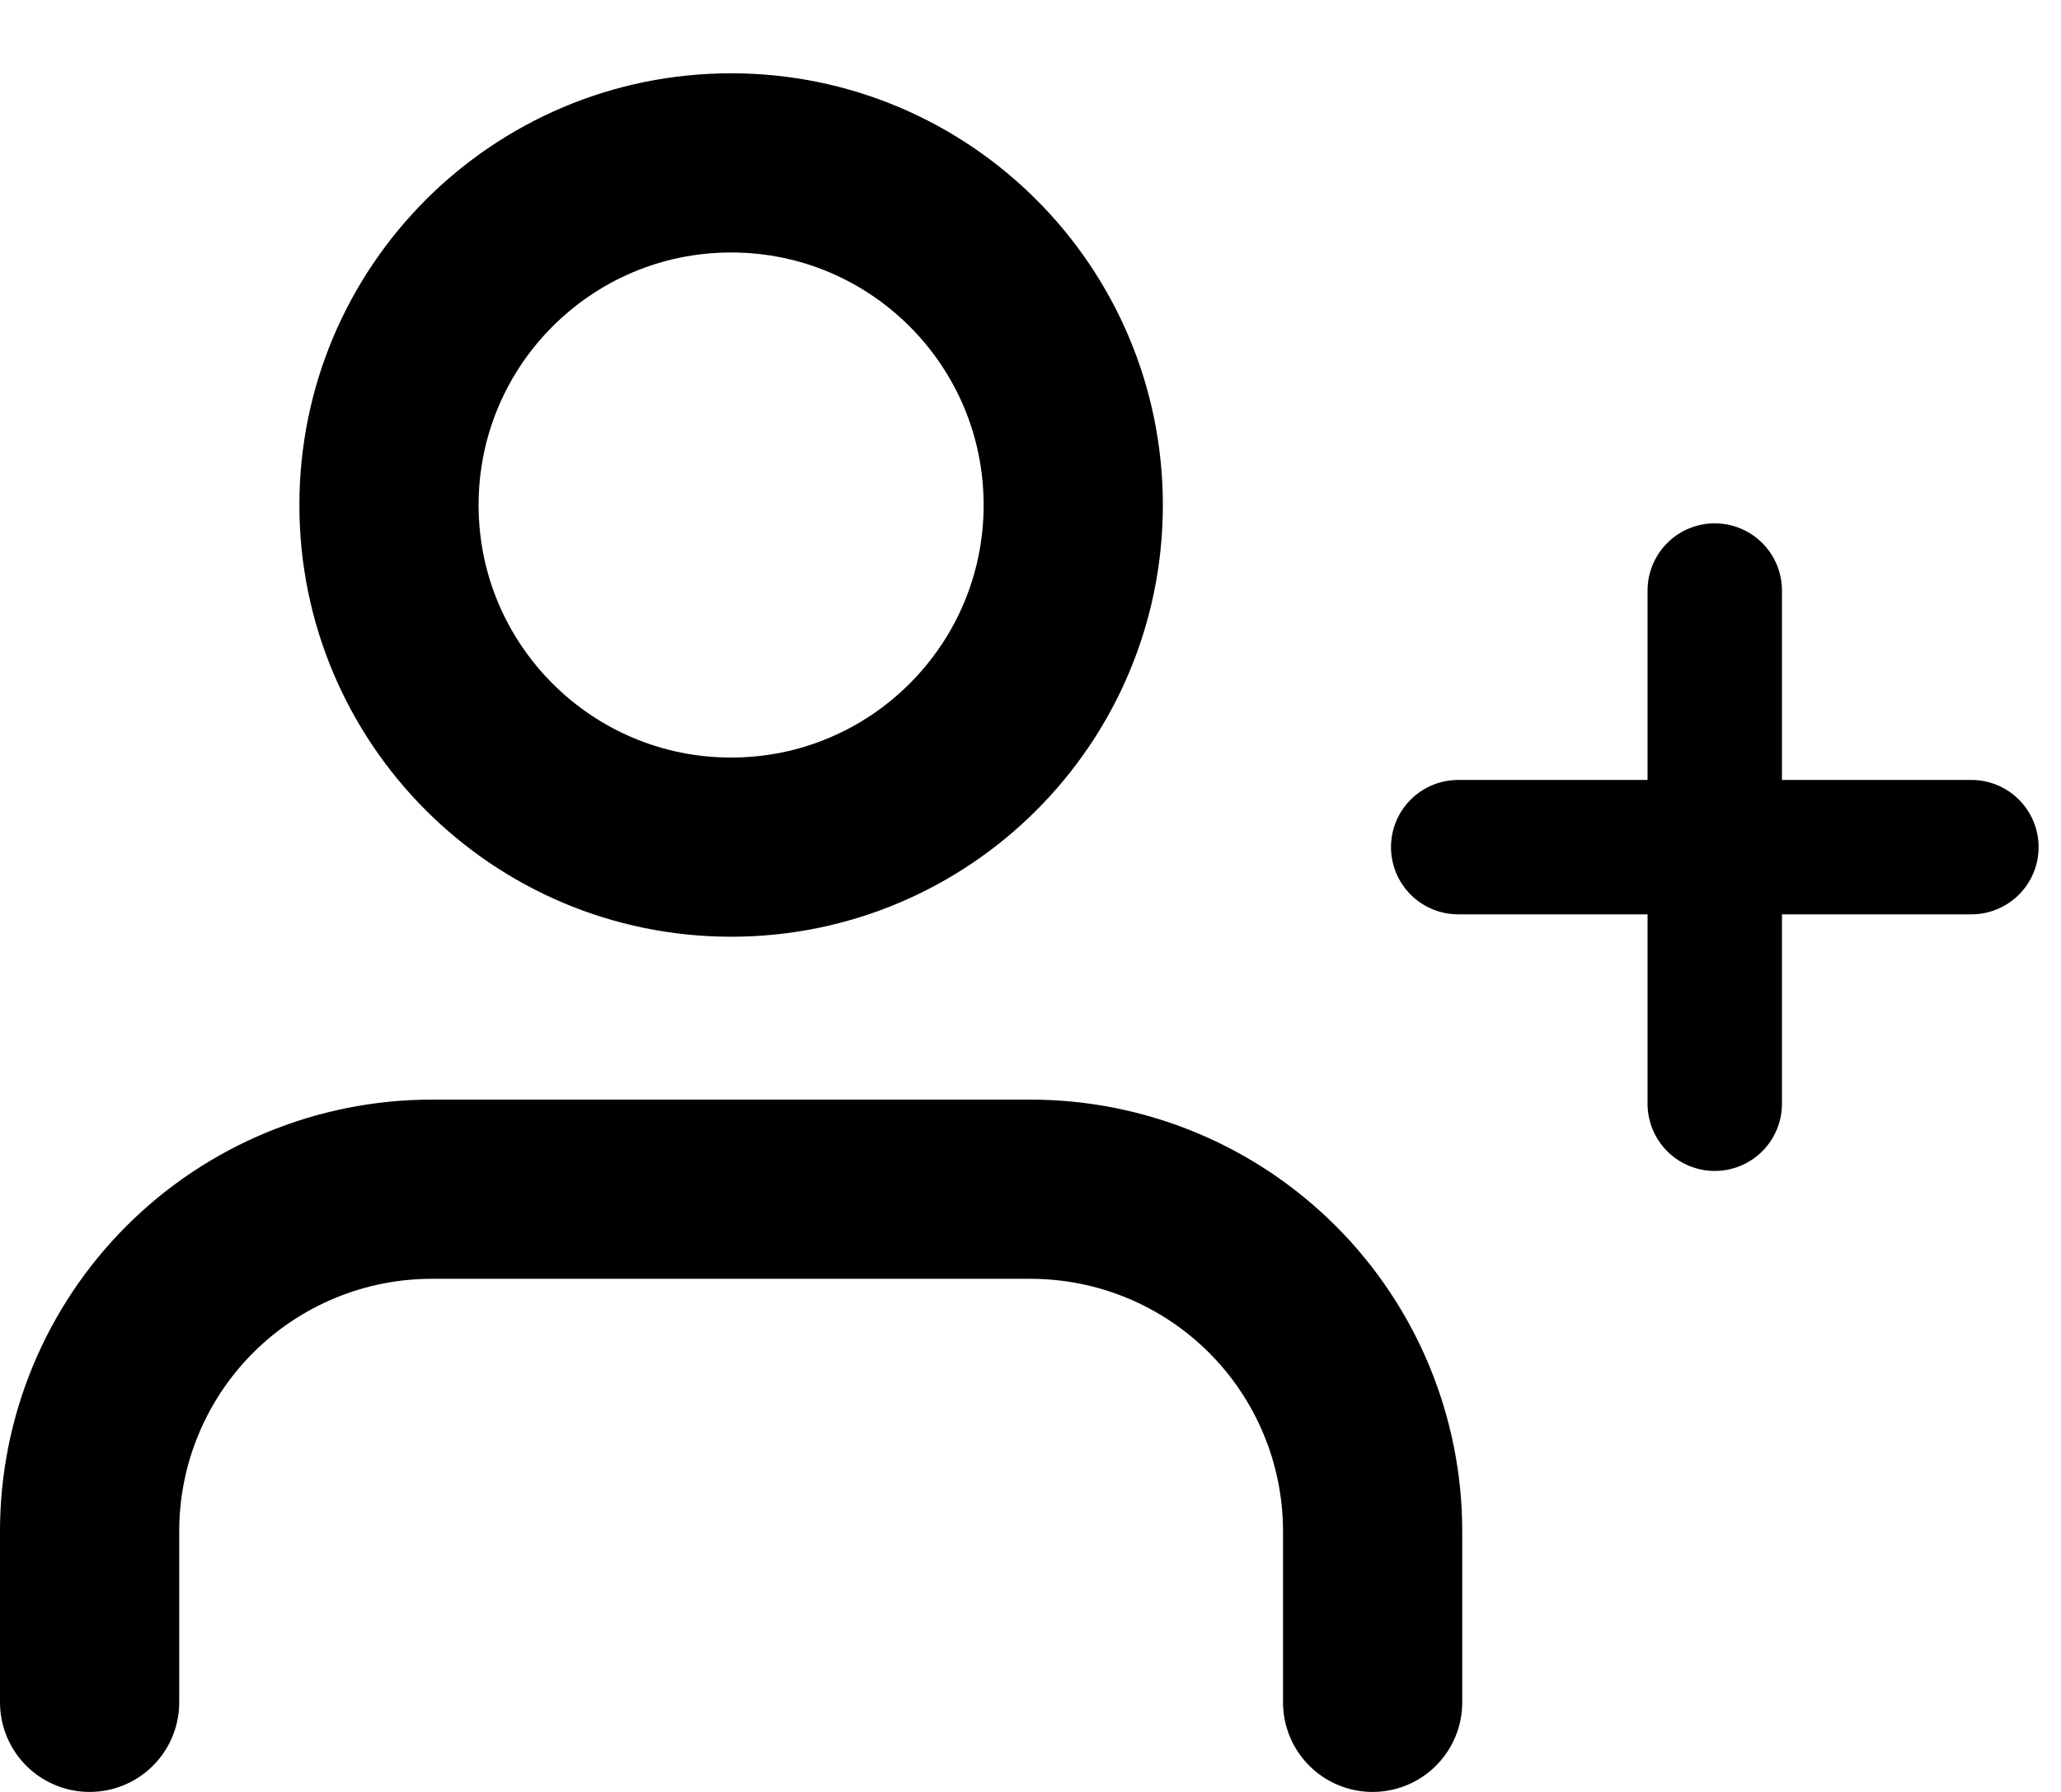 <svg width="23" height="20" viewBox="0 0 23 20" fill="none" xmlns="http://www.w3.org/2000/svg">
<path d="M15.318 19V17.091C15.318 16.078 14.916 15.107 14.2 14.391C13.484 13.675 12.513 13.273 11.5 13.273H4.818C3.806 13.273 2.834 13.675 2.118 14.391C1.402 15.107 1 16.078 1 17.091V19" stroke="black" stroke-width="2" stroke-linecap="round" stroke-linejoin="round"/>
<path d="M8.159 9.455C10.268 9.455 11.977 7.745 11.977 5.637C11.977 3.528 10.268 1.818 8.159 1.818C6.05 1.818 4.341 3.528 4.341 5.637C4.341 7.745 6.05 9.455 8.159 9.455Z" stroke="black" stroke-width="2" stroke-linecap="round" stroke-linejoin="round"/>
<path d="M19.136 6.591V12.319" stroke="black" stroke-width="1.5" stroke-linecap="round" stroke-linejoin="round"/>
<path d="M22 9.455H16.273" stroke="black" stroke-width="1.5" stroke-linecap="round" stroke-linejoin="round"/>
</svg>
